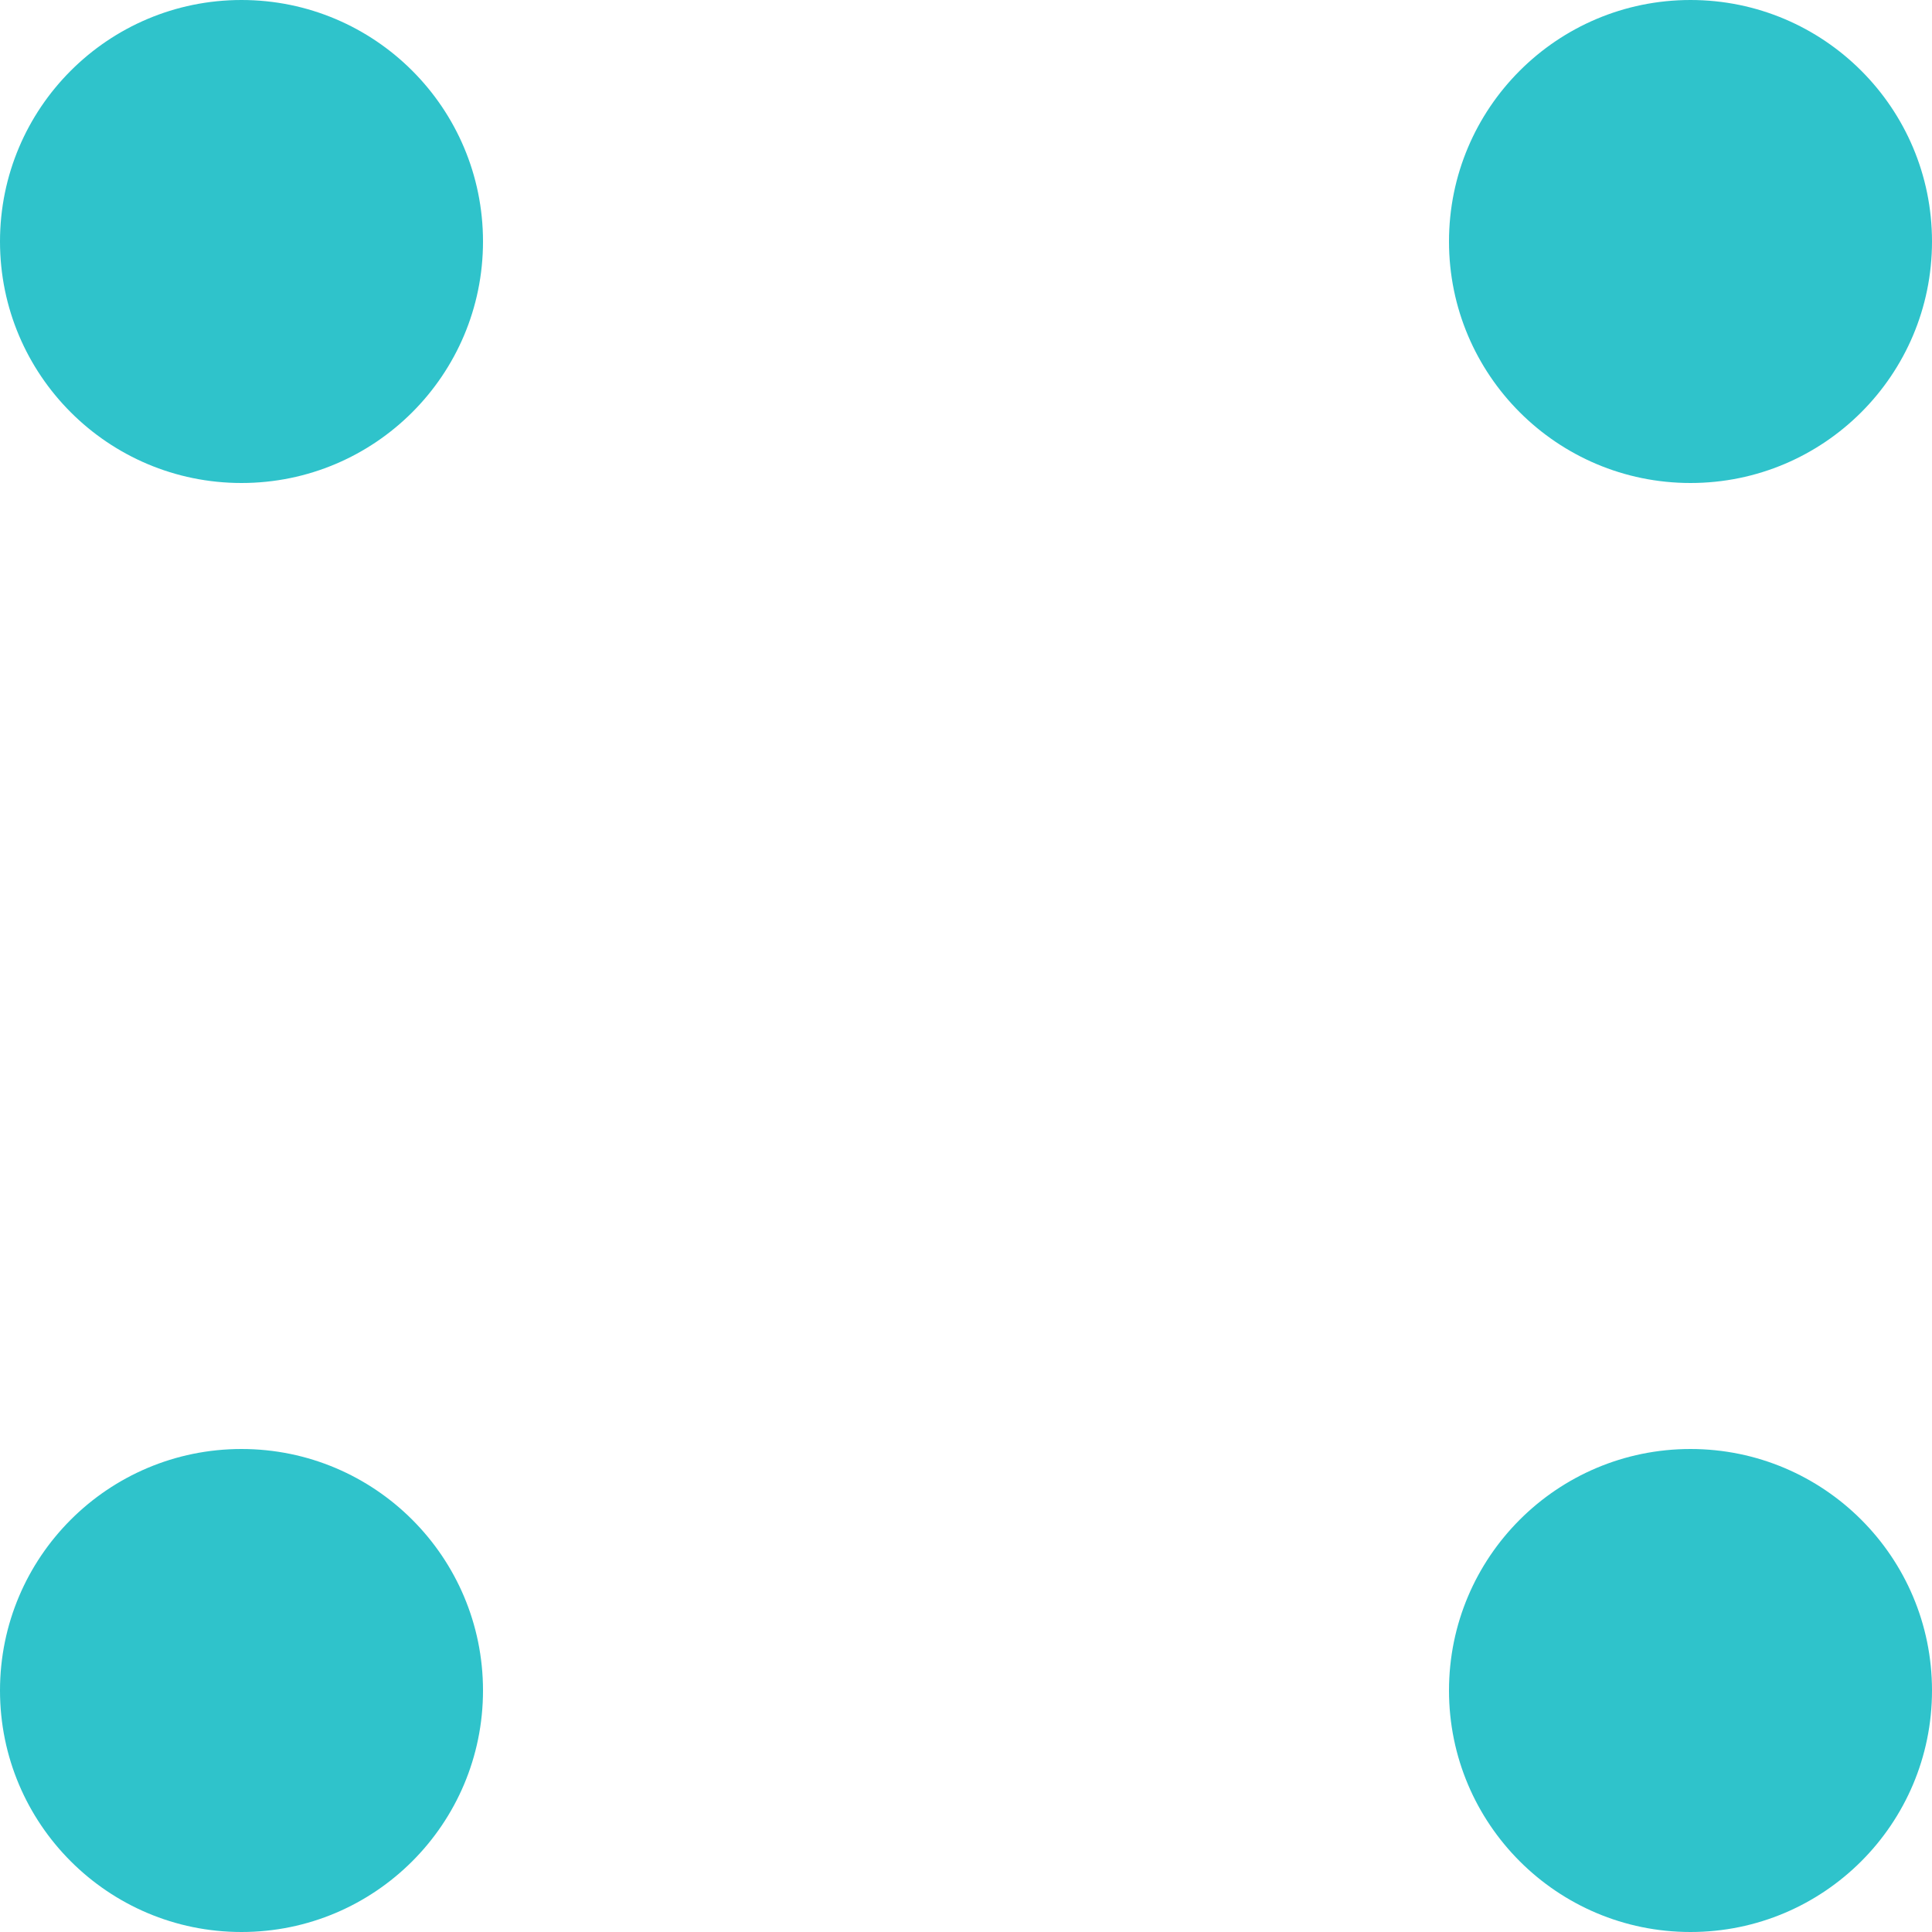 <svg width="16" height="16" viewBox="0 0 16 16" fill="none" xmlns="http://www.w3.org/2000/svg">
<circle cx="2" cy="2" r="2" fill="#2FC3CB"/>
<circle cx="14" cy="2" r="2" fill="#2FC3CB"/>
<circle cx="2" cy="14" r="2" fill="#2FC3CB"/>
<circle cx="14" cy="14" r="2" fill="#2FC3CB"/>
</svg>
